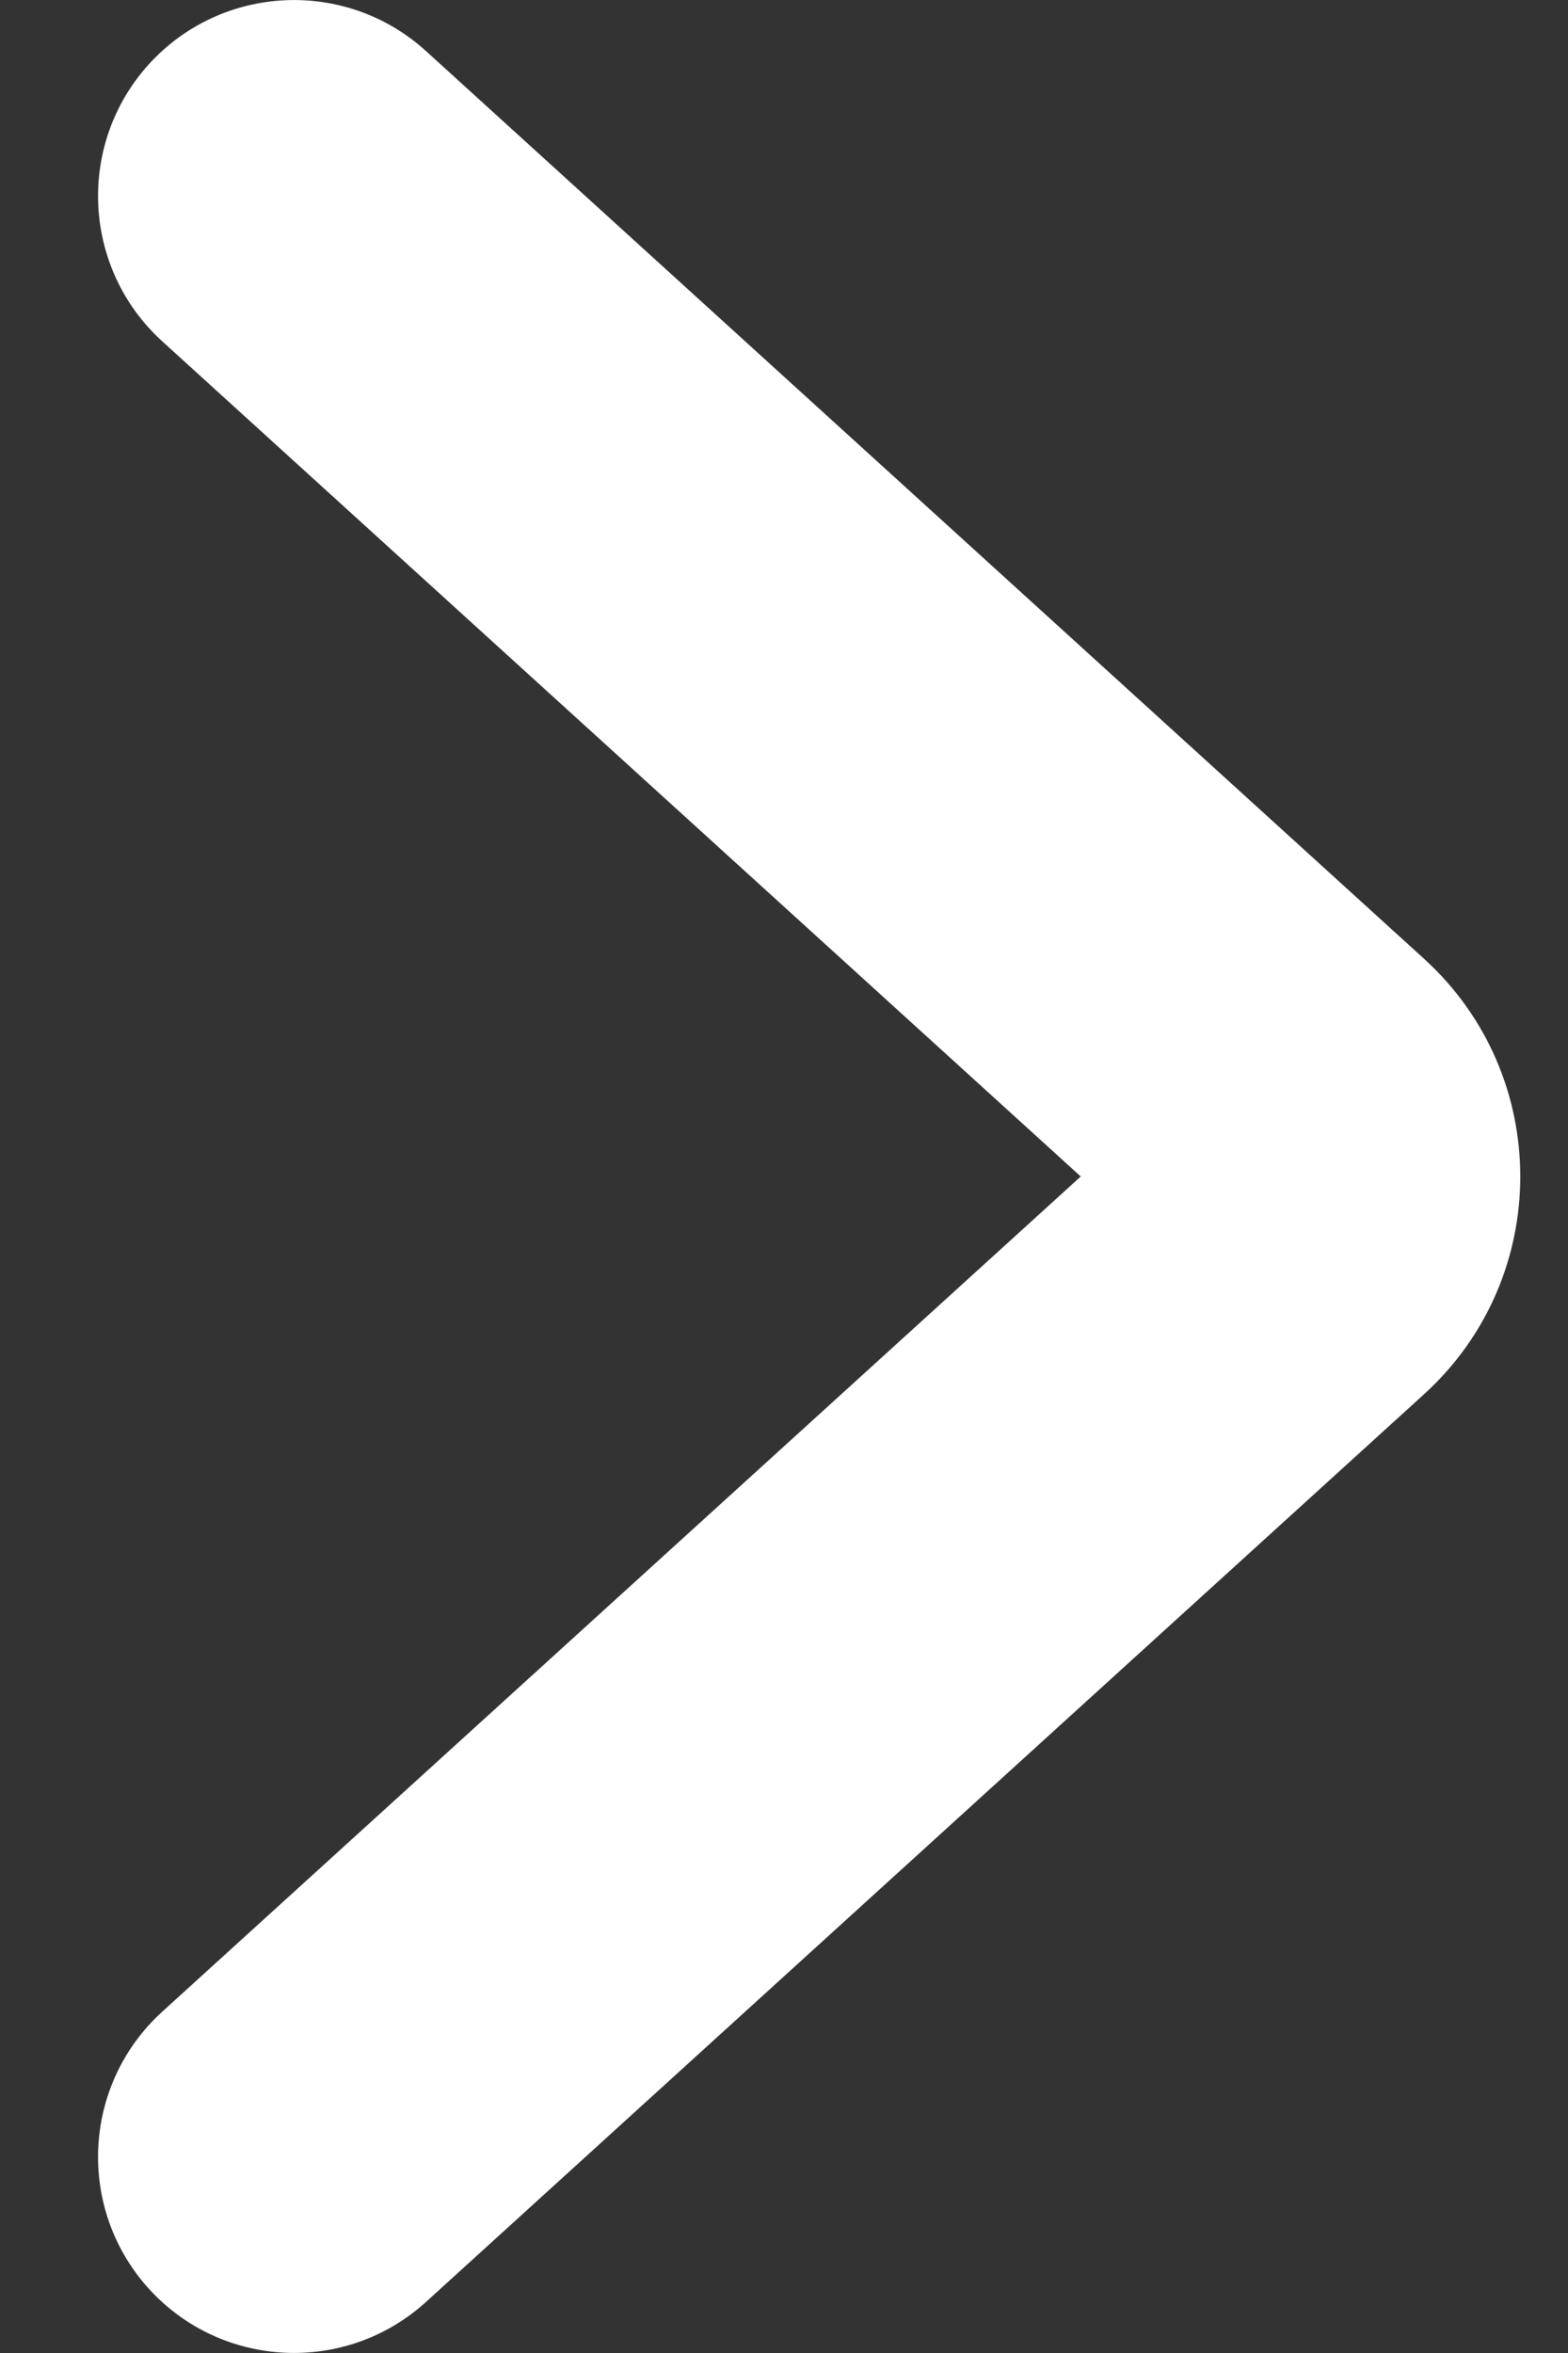 <svg width="8" height="12" viewBox="0 0 8 12" fill="none" xmlns="http://www.w3.org/2000/svg">
<rect x="0" y="0" width="8" height="12" fill="#333333" stroke="none"/>
<path fill-rule="evenodd" clip-rule="evenodd" d="M0.76 0.327C0.389 0.736 0.419 1.368 0.827 1.74L5.514 6L0.827 10.26C0.419 10.632 0.389 11.264 0.76 11.673C1.132 12.081 1.764 12.111 2.173 11.74L7.266 7.11C7.92 6.515 7.92 5.485 7.266 4.89L2.173 0.26C1.764 -0.111 1.132 -0.081 0.76 0.327Z" fill="white"/>
</svg>
